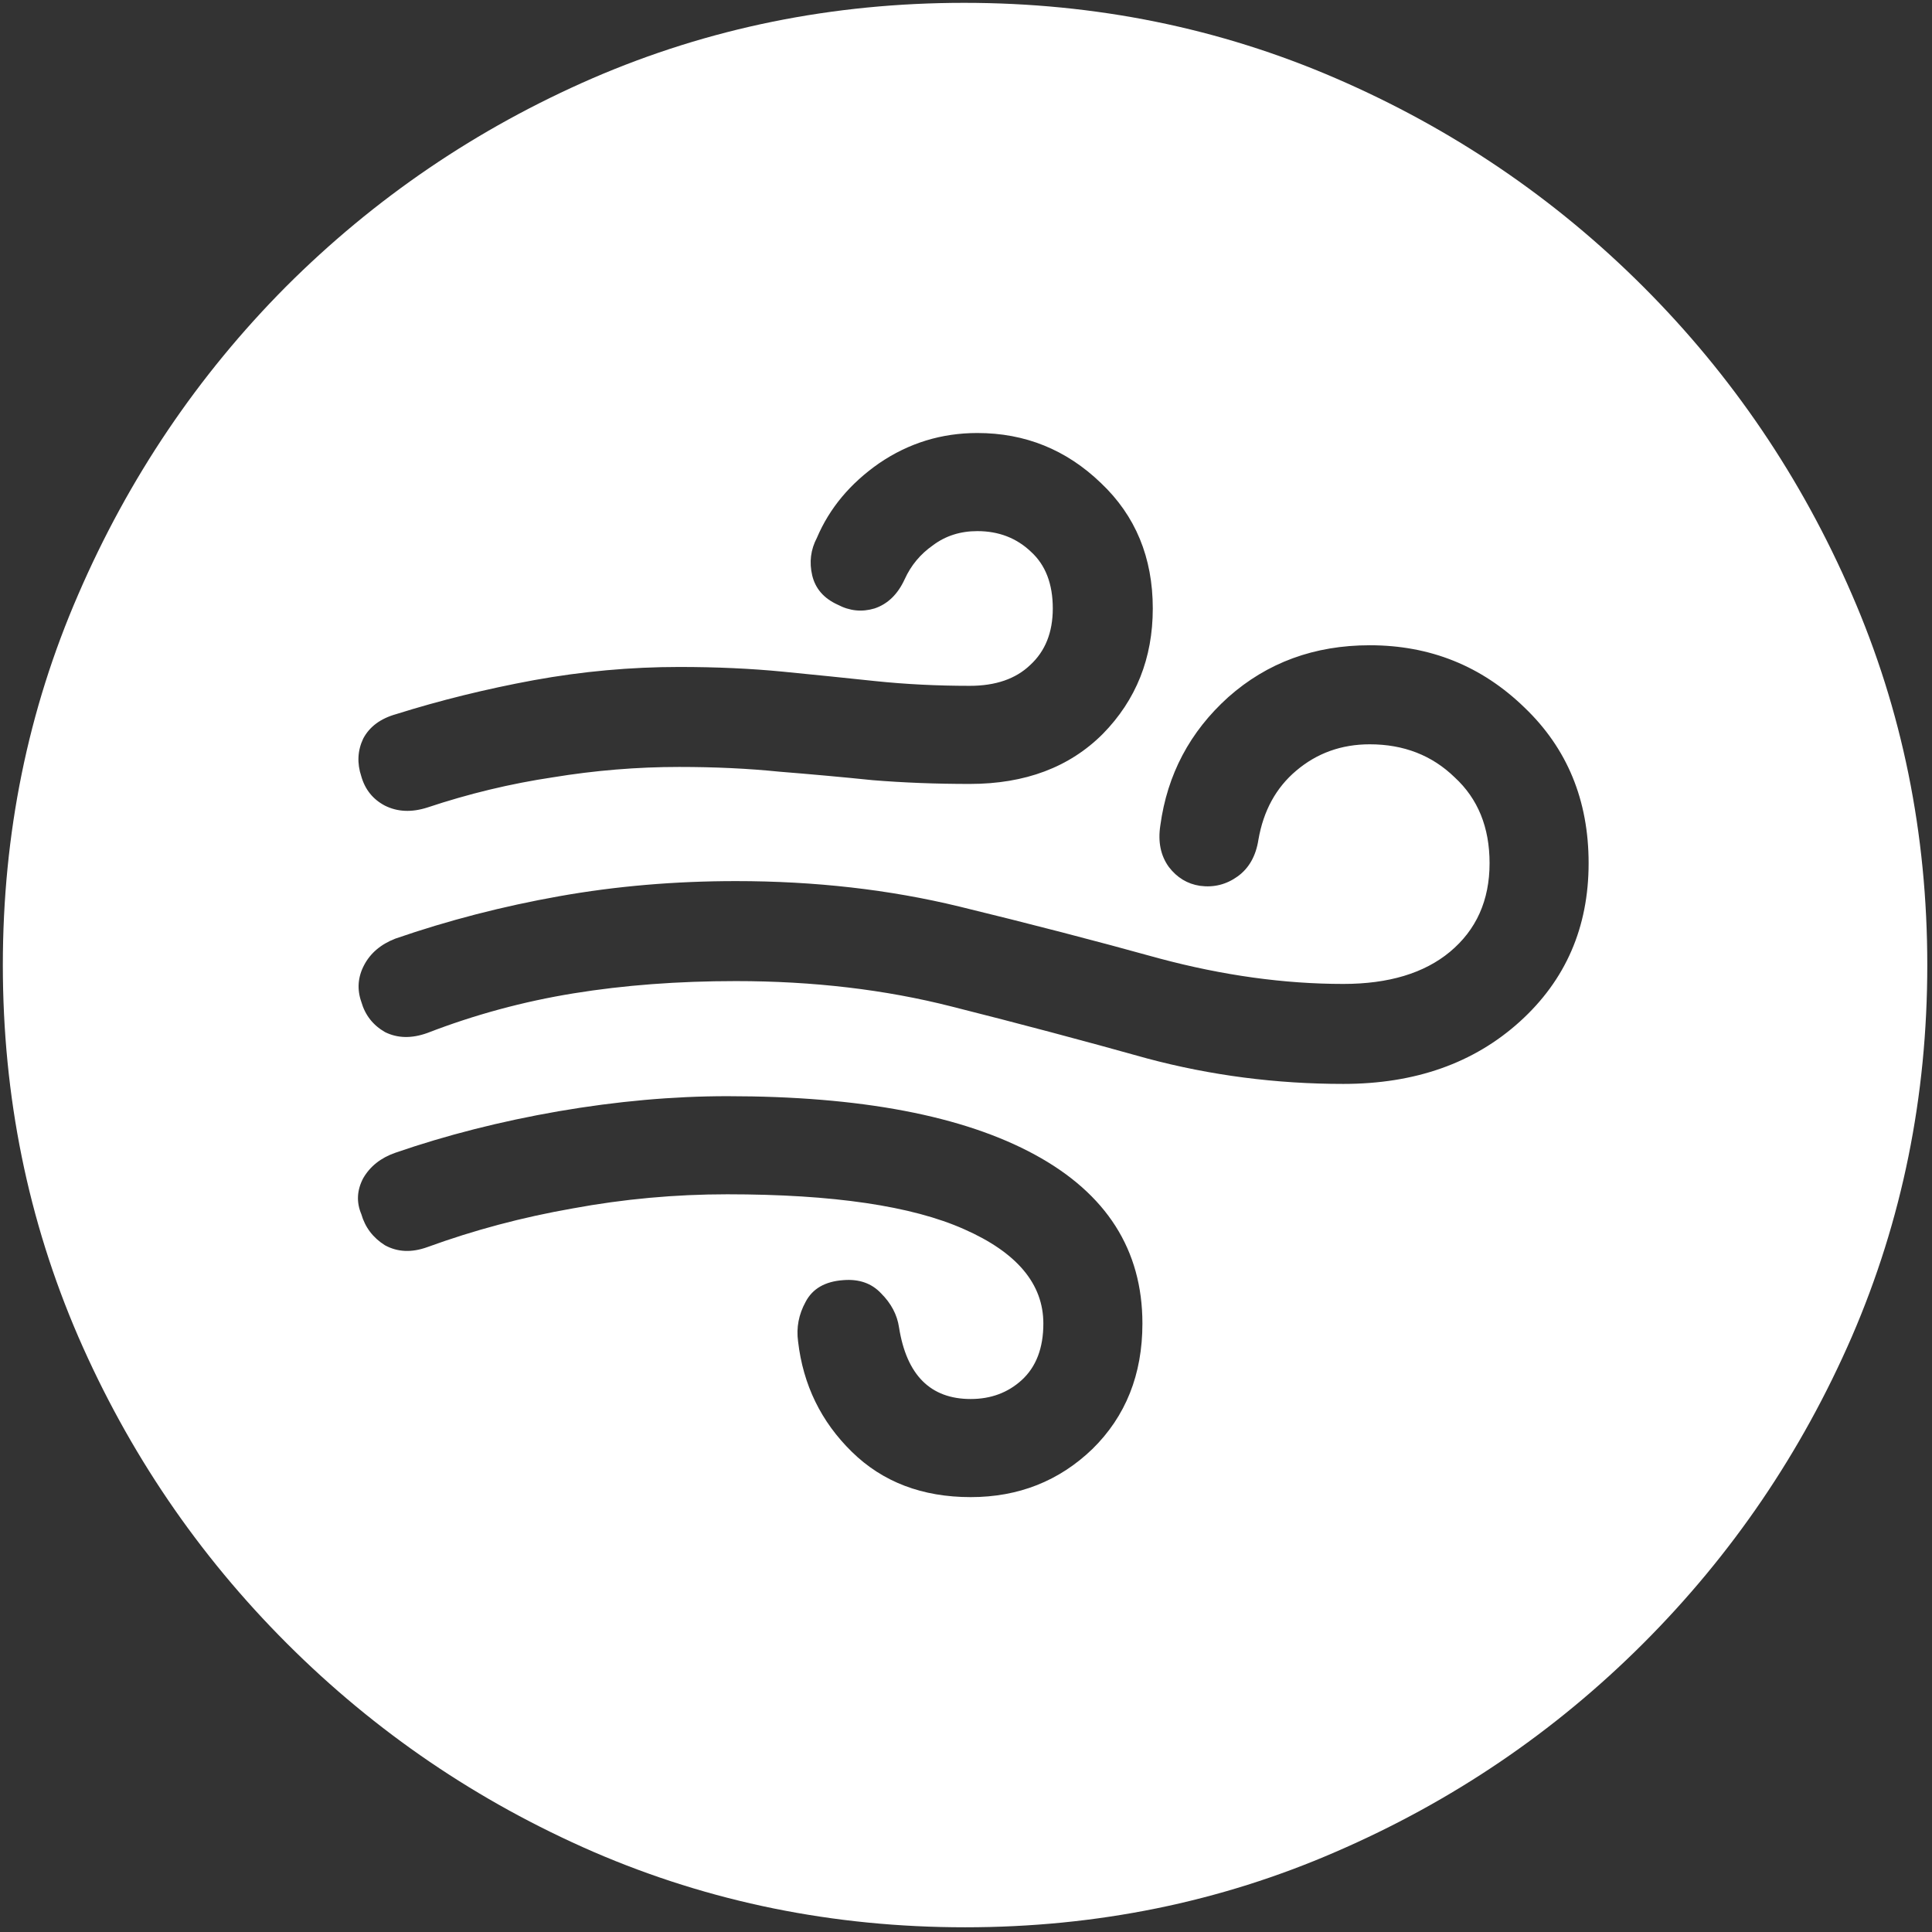 <svg width="128" height="128" viewBox="0 0 128 128" fill="none" xmlns="http://www.w3.org/2000/svg">
<rect x="0" y="0" width="128" height="128" fill="#333333" stroke="none"/>
<path d="M63.938 127.688C72.646 127.688 80.833 126.021 88.5 122.688C96.208 119.354 103 114.75 108.875 108.875C114.75 103 119.354 96.229 122.688 88.562C126.021 80.854 127.688 72.646 127.688 63.938C127.688 55.229 126.021 47.042 122.688 39.375C119.354 31.667 114.75 24.875 108.875 19C103 13.125 96.208 8.521 88.5 5.188C80.792 1.854 72.583 0.188 63.875 0.188C55.167 0.188 46.958 1.854 39.25 5.188C31.583 8.521 24.812 13.125 18.938 19C13.104 24.875 8.521 31.667 5.188 39.375C1.854 47.042 0.188 55.229 0.188 63.938C0.188 72.646 1.854 80.854 5.188 88.562C8.521 96.229 13.125 103 19 108.875C24.875 114.75 31.646 119.354 39.312 122.688C47.021 126.021 55.229 127.688 63.938 127.688ZM28.312 53.5C27.271 53.833 26.333 53.792 25.5 53.375C24.708 52.958 24.188 52.312 23.938 51.438C23.646 50.562 23.688 49.729 24.062 48.938C24.479 48.146 25.208 47.604 26.25 47.312C29.167 46.396 32.208 45.646 35.375 45.062C38.583 44.479 41.792 44.188 45 44.188C47.458 44.188 49.75 44.292 51.875 44.5C54 44.708 56.042 44.917 58 45.125C60 45.333 62.083 45.438 64.25 45.438C65.958 45.438 67.292 44.979 68.25 44.062C69.25 43.146 69.75 41.896 69.75 40.312C69.75 38.688 69.271 37.438 68.312 36.562C67.354 35.646 66.167 35.188 64.75 35.188C63.625 35.188 62.646 35.5 61.812 36.125C60.979 36.708 60.354 37.458 59.938 38.375C59.479 39.375 58.812 40.021 57.938 40.312C57.104 40.562 56.292 40.479 55.5 40.062C54.583 39.646 54.021 39 53.812 38.125C53.604 37.25 53.708 36.417 54.125 35.625C54.958 33.667 56.333 32.021 58.25 30.688C60.208 29.354 62.375 28.688 64.75 28.688C67.917 28.688 70.646 29.792 72.938 32C75.229 34.167 76.375 36.938 76.375 40.312C76.375 43.604 75.271 46.375 73.062 48.625C70.854 50.833 67.917 51.938 64.25 51.938C62 51.938 59.854 51.854 57.812 51.688C55.771 51.479 53.708 51.292 51.625 51.125C49.583 50.917 47.375 50.812 45 50.812C42.208 50.812 39.417 51.042 36.625 51.5C33.833 51.917 31.062 52.583 28.312 53.5ZM89 71.812C84.542 71.812 80.208 71.25 76 70.125C71.833 68.958 67.521 67.812 63.062 66.688C58.646 65.562 53.875 65 48.75 65C44.917 65 41.333 65.271 38 65.812C34.667 66.354 31.438 67.229 28.312 68.438C27.271 68.812 26.333 68.792 25.5 68.375C24.708 67.917 24.188 67.25 23.938 66.375C23.646 65.542 23.708 64.729 24.125 63.938C24.542 63.146 25.229 62.562 26.188 62.188C29.688 60.979 33.312 60.042 37.062 59.375C40.812 58.708 44.708 58.375 48.75 58.375C54 58.375 58.938 58.938 63.562 60.062C68.188 61.188 72.604 62.333 76.812 63.5C81.021 64.625 85.083 65.188 89 65.188C92 65.188 94.354 64.479 96.062 63.062C97.812 61.604 98.688 59.646 98.688 57.188C98.688 54.812 97.917 52.917 96.375 51.5C94.875 50.042 93 49.312 90.75 49.312C88.875 49.312 87.25 49.896 85.875 51.062C84.542 52.188 83.708 53.708 83.375 55.625C83.208 56.708 82.75 57.521 82 58.062C81.25 58.604 80.417 58.812 79.5 58.688C78.667 58.562 77.979 58.146 77.438 57.438C76.896 56.688 76.708 55.771 76.875 54.688C77.333 51.312 78.833 48.479 81.375 46.188C83.958 43.896 87.083 42.75 90.75 42.75C94.75 42.75 98.167 44.125 101 46.875C103.833 49.583 105.25 53.021 105.25 57.188C105.25 61.438 103.729 64.938 100.688 67.688C97.646 70.438 93.75 71.812 89 71.812ZM64.312 99.188C61.104 99.188 58.479 98.188 56.438 96.188C54.396 94.188 53.208 91.75 52.875 88.875C52.75 87.958 52.917 87.083 53.375 86.25C53.833 85.375 54.667 84.896 55.875 84.812C56.917 84.729 57.75 85.021 58.375 85.688C59.042 86.354 59.438 87.104 59.562 87.938C60.062 91.104 61.646 92.688 64.312 92.688C65.646 92.688 66.771 92.271 67.688 91.438C68.646 90.562 69.125 89.312 69.125 87.688C69.125 85.062 67.375 82.979 63.875 81.438C60.417 79.896 55.188 79.125 48.188 79.125C44.729 79.125 41.312 79.438 37.938 80.062C34.604 80.646 31.396 81.5 28.312 82.625C27.271 83 26.333 82.958 25.5 82.5C24.708 82 24.188 81.312 23.938 80.438C23.604 79.646 23.646 78.854 24.062 78.062C24.521 77.271 25.229 76.708 26.188 76.375C29.562 75.208 33.167 74.292 37 73.625C40.875 72.958 44.604 72.625 48.188 72.625C57.021 72.625 63.812 73.917 68.562 76.5C73.312 79.083 75.688 82.812 75.688 87.688C75.688 91.062 74.583 93.833 72.375 96C70.167 98.125 67.479 99.188 64.312 99.188Z" fill="white"/>
</svg>
